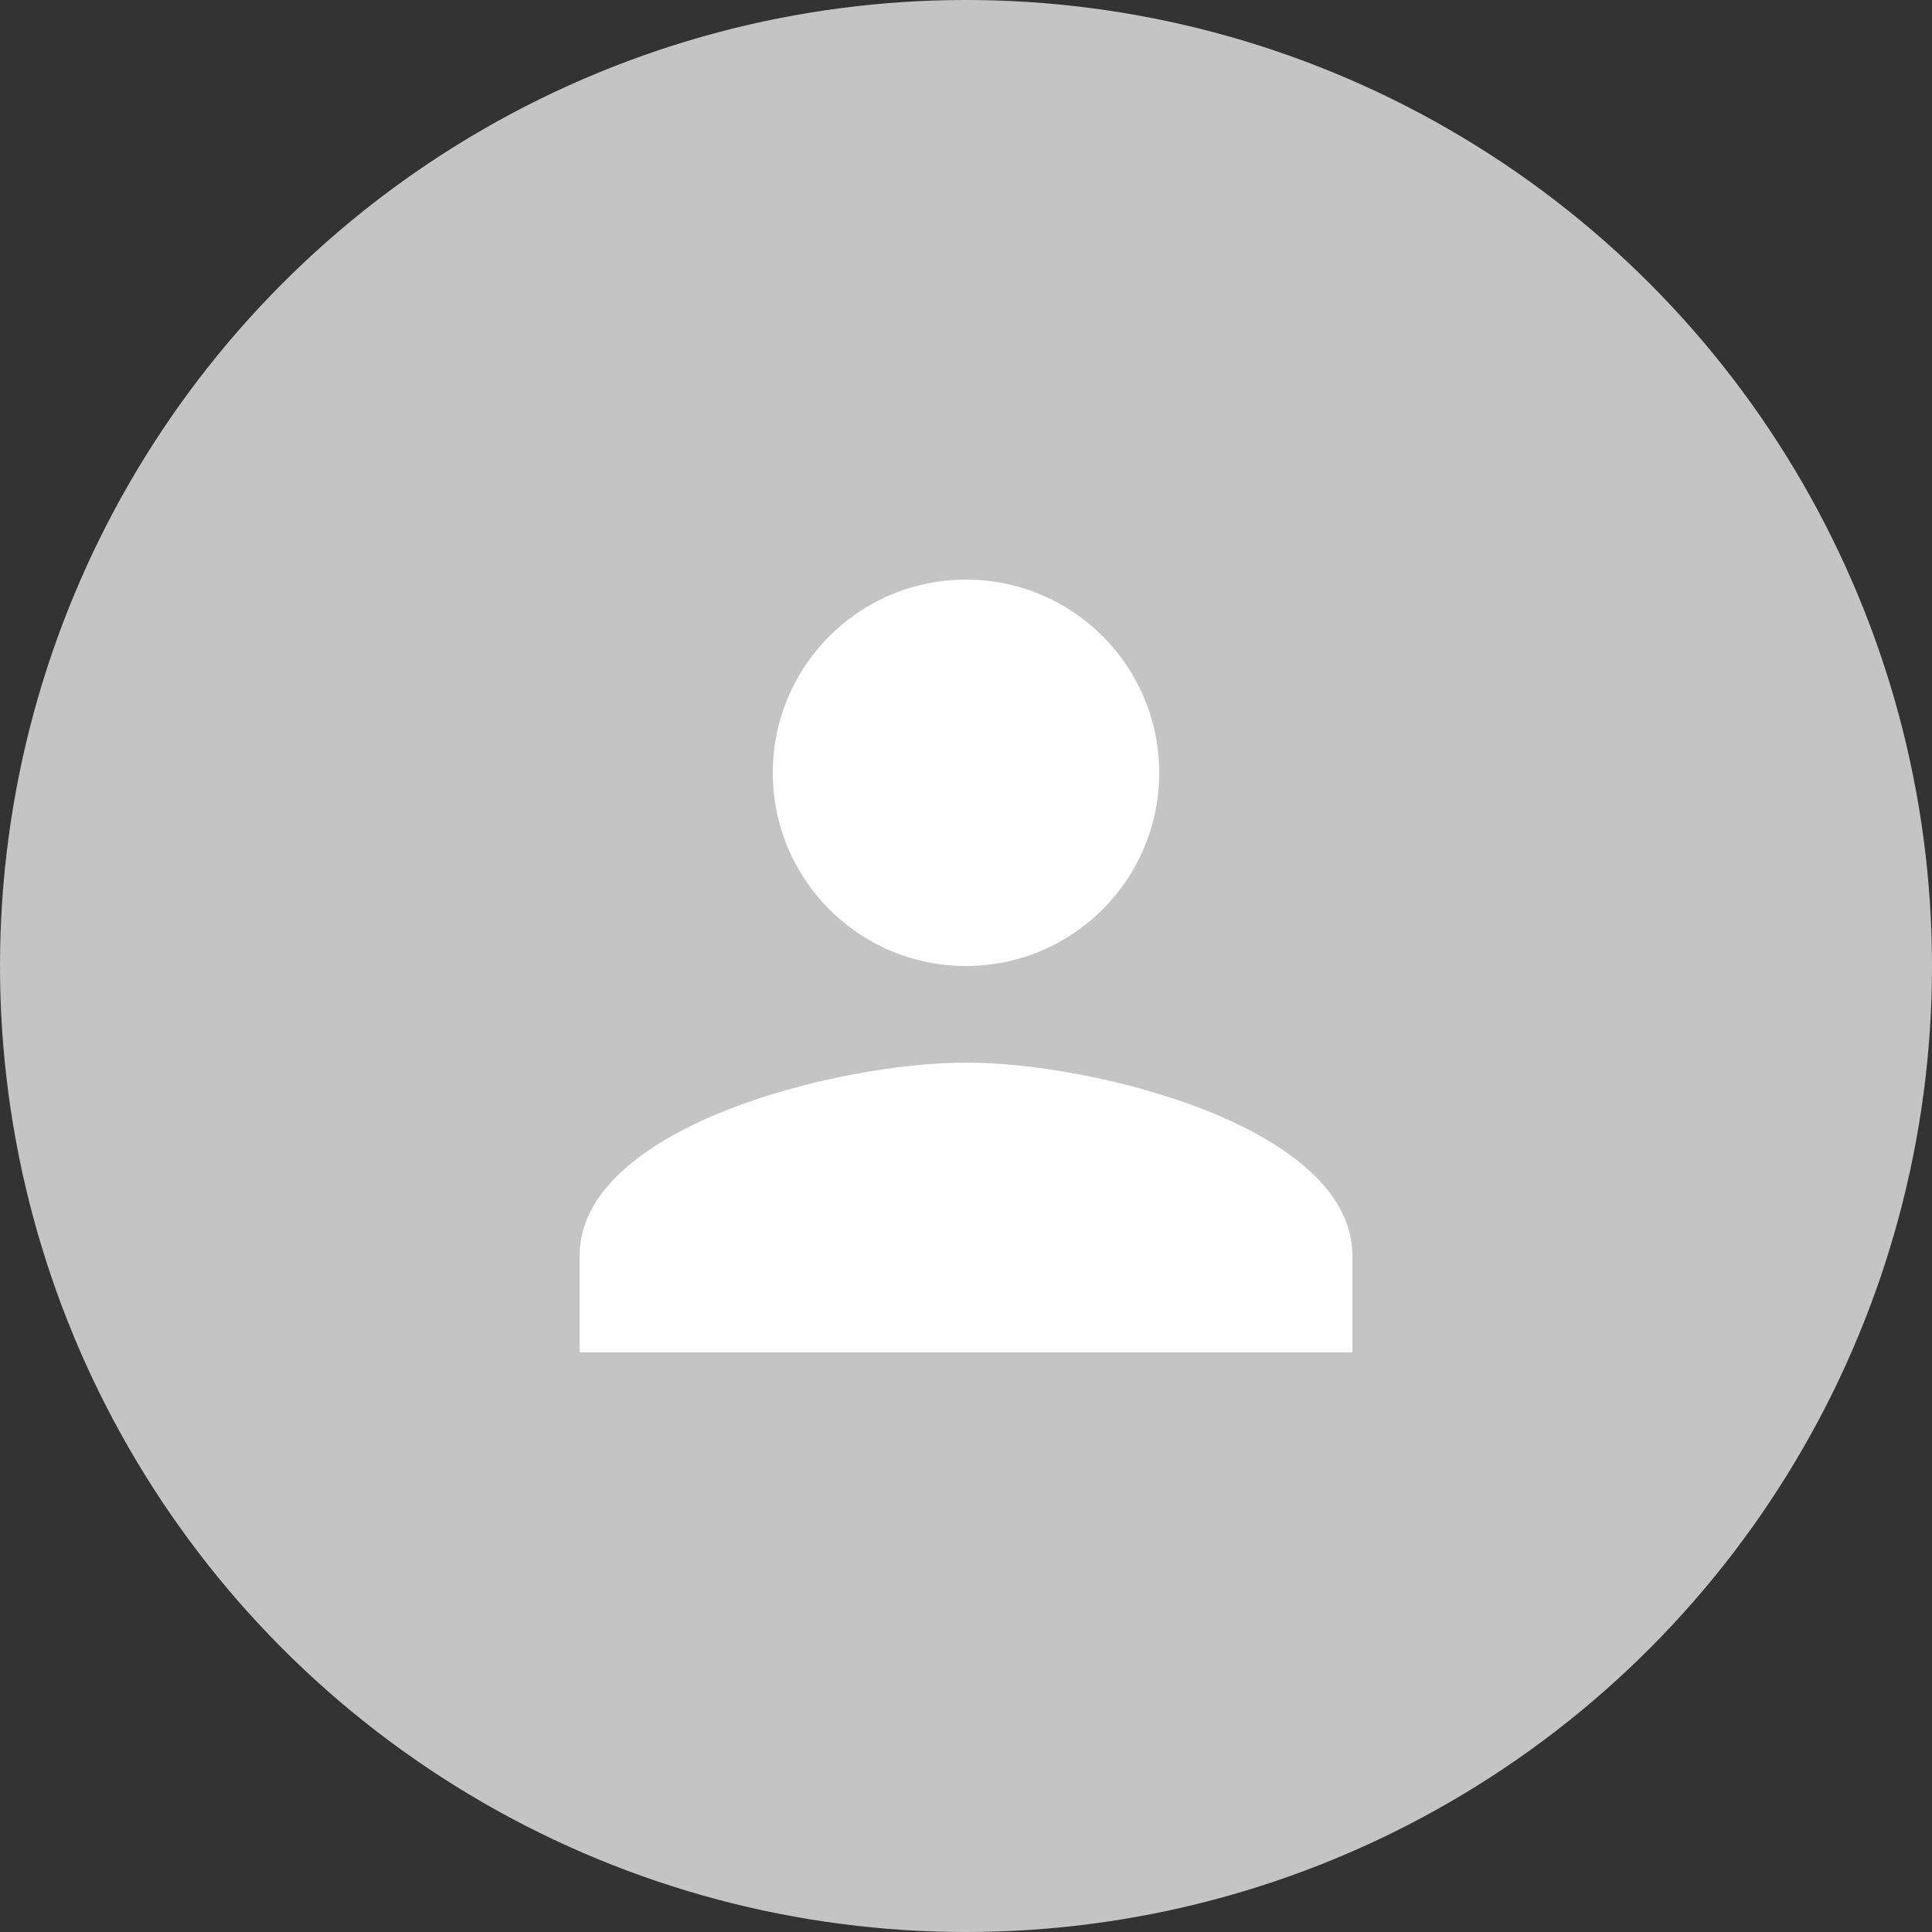 <svg width="70" height="70" fill="none" xmlns="http://www.w3.org/2000/svg"><rect width="100%" height="100%" fill="#333333" stroke="none"/><circle cx="35" cy="35" r="35" fill="#C4C4C4"/><path d="M35 35c3.867 0 7-3.133 7-7s-3.133-7-7-7c-3.868 0-7 3.133-7 7s3.132 7 7 7zm0 3.5c-4.673 0-14 2.345-14 7V49h28v-3.5c0-4.655-9.328-7-14-7z" fill="#fff"/></svg>